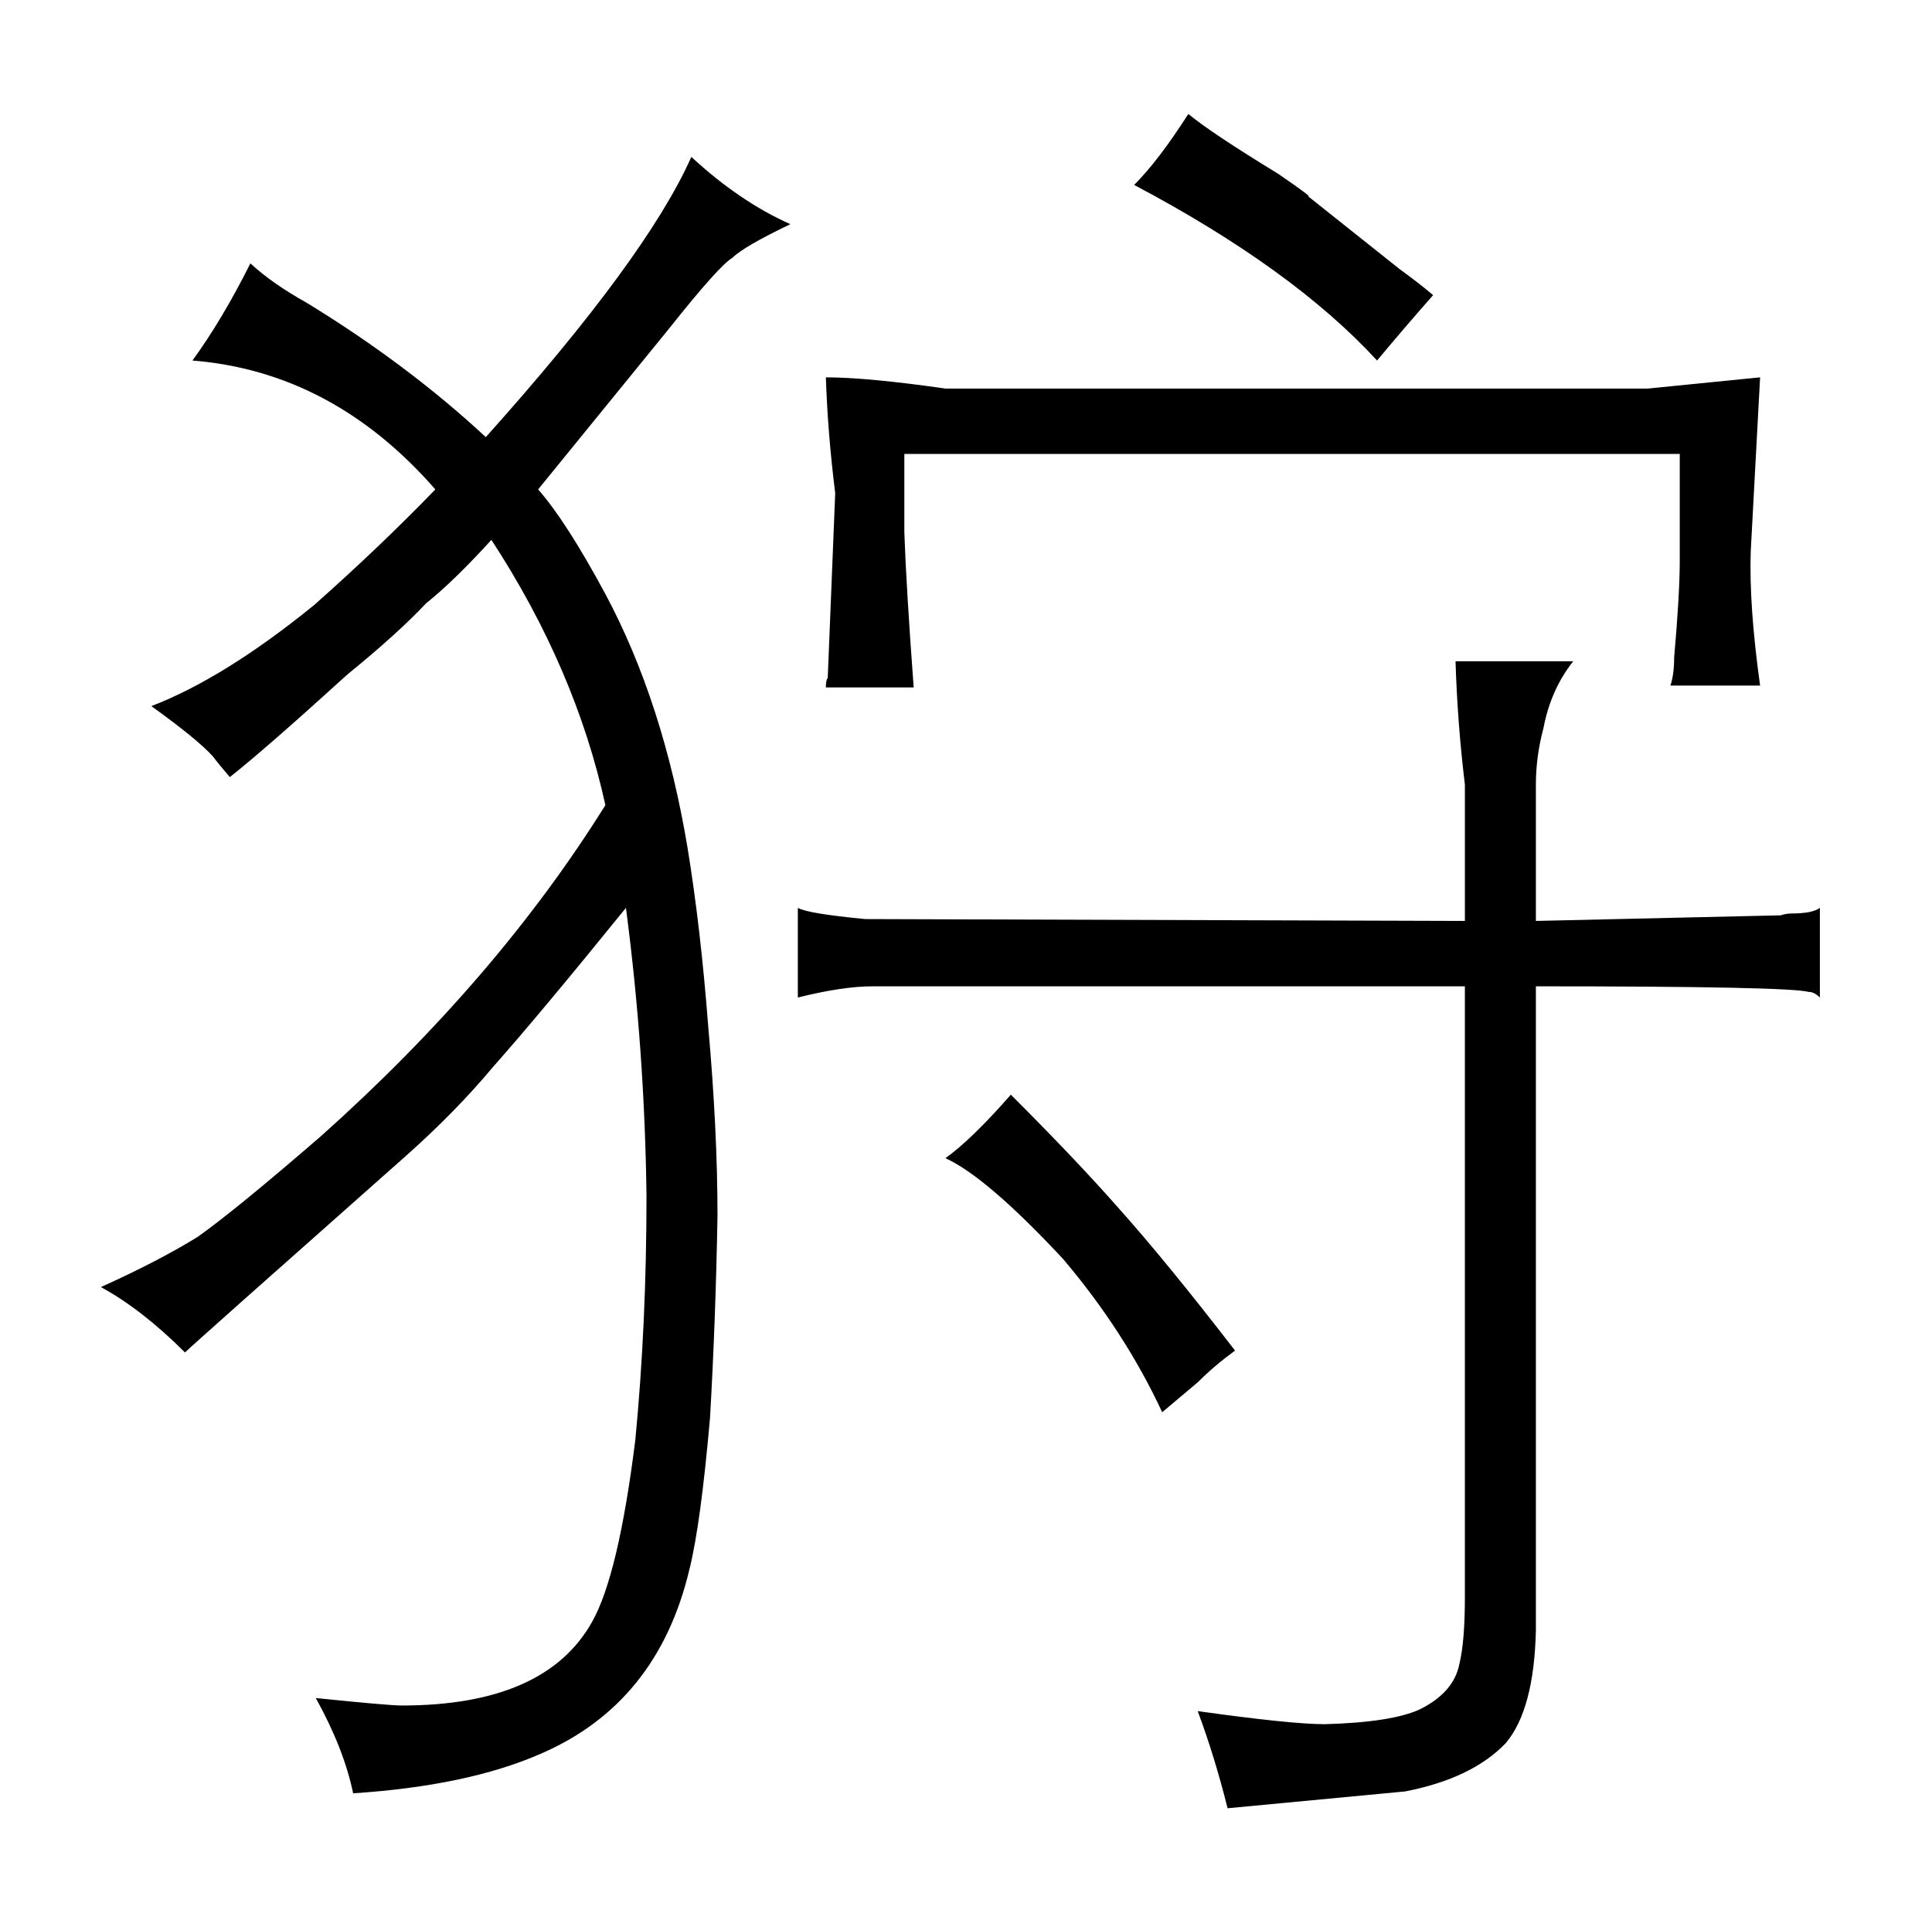 <?xml version="1.0" standalone="no"?>
<!DOCTYPE svg PUBLIC "-//W3C//DTD SVG 1.1//EN" "http://www.w3.org/Graphics/SVG/1.1/DTD/svg11.dtd" >
<svg xmlns="http://www.w3.org/2000/svg" xmlns:xlink="http://www.w3.org/1999/xlink" version="1.1" viewBox="-10 0 1034 1024">
  <g transform="matrix(1 0 0 -1 0 820)">
   <path fill="currentColor"
d="M44 131q22 -12 45 -35q4 4 118 105q27 24 47 48q24 27 71 85q10 -76 11 -154q0 -69 -6 -131q-9 -72 -23 -97q-25 -45 -102 -45q-7 0 -46 4q15 -27 20 -51q61 4 100 21q63 27 80 99q6 24 11 81q3 52 4 108q0 46 -5 102q-4 52 -11 95q-13 78 -44 136q-21 39 -36 56l70 86
q27 34 34 38q6 6 31 18q-27 12 -53 36q-24 -54 -110 -150q-42 39 -96 72q-18 10 -30 21q-15 -30 -31 -52q75 -6 130 -69q-30 -31 -65 -62q-48 -39 -87 -54q25 -18 33 -27q3 -4 9 -11q19 15 63 55q27 22 42 38q15 12 35 34q45 -69 61 -142q-58 -93 -152 -177q-45 -39 -66 -54
q-21 -13 -52 -27zM774 327l-321 1q-31 3 -36 6v-48q24 6 40 6h317v-327q0 -24 -3 -36q-3 -15 -21 -24q-15 -7 -51 -8q-18 0 -68 7q9 -24 16 -52l95 9q36 7 54 26q15 18 16 60v345q135 0 146 -3q3 0 6 -3v48q-4 -3 -15 -3q-3 0 -6 -1l-131 -3v73q0 15 4 30q4 21 16 36h-63
q1 -33 5 -66v-73zM496 612q-42 6 -64 6q1 -30 5 -62l-4 -99q-1 -1 -1 -5h47q-4 54 -5 83v42h415v-57q0 -18 -3 -52q0 -9 -2 -15h48q-6 43 -5 72l5 93l-60 -6h-376zM496 200q22 -10 63 -54q33 -39 53 -82l19 16q9 9 20 17q-37 48 -63 77q-22 25 -57 60q-21 -24 -35 -34z
M690 715q3 -1 -16 12q-36 22 -48 32q-16 -25 -29 -38q85 -45 130 -94q15 18 30 35q-7 6 -18 14z" />
  </g>

</svg>

